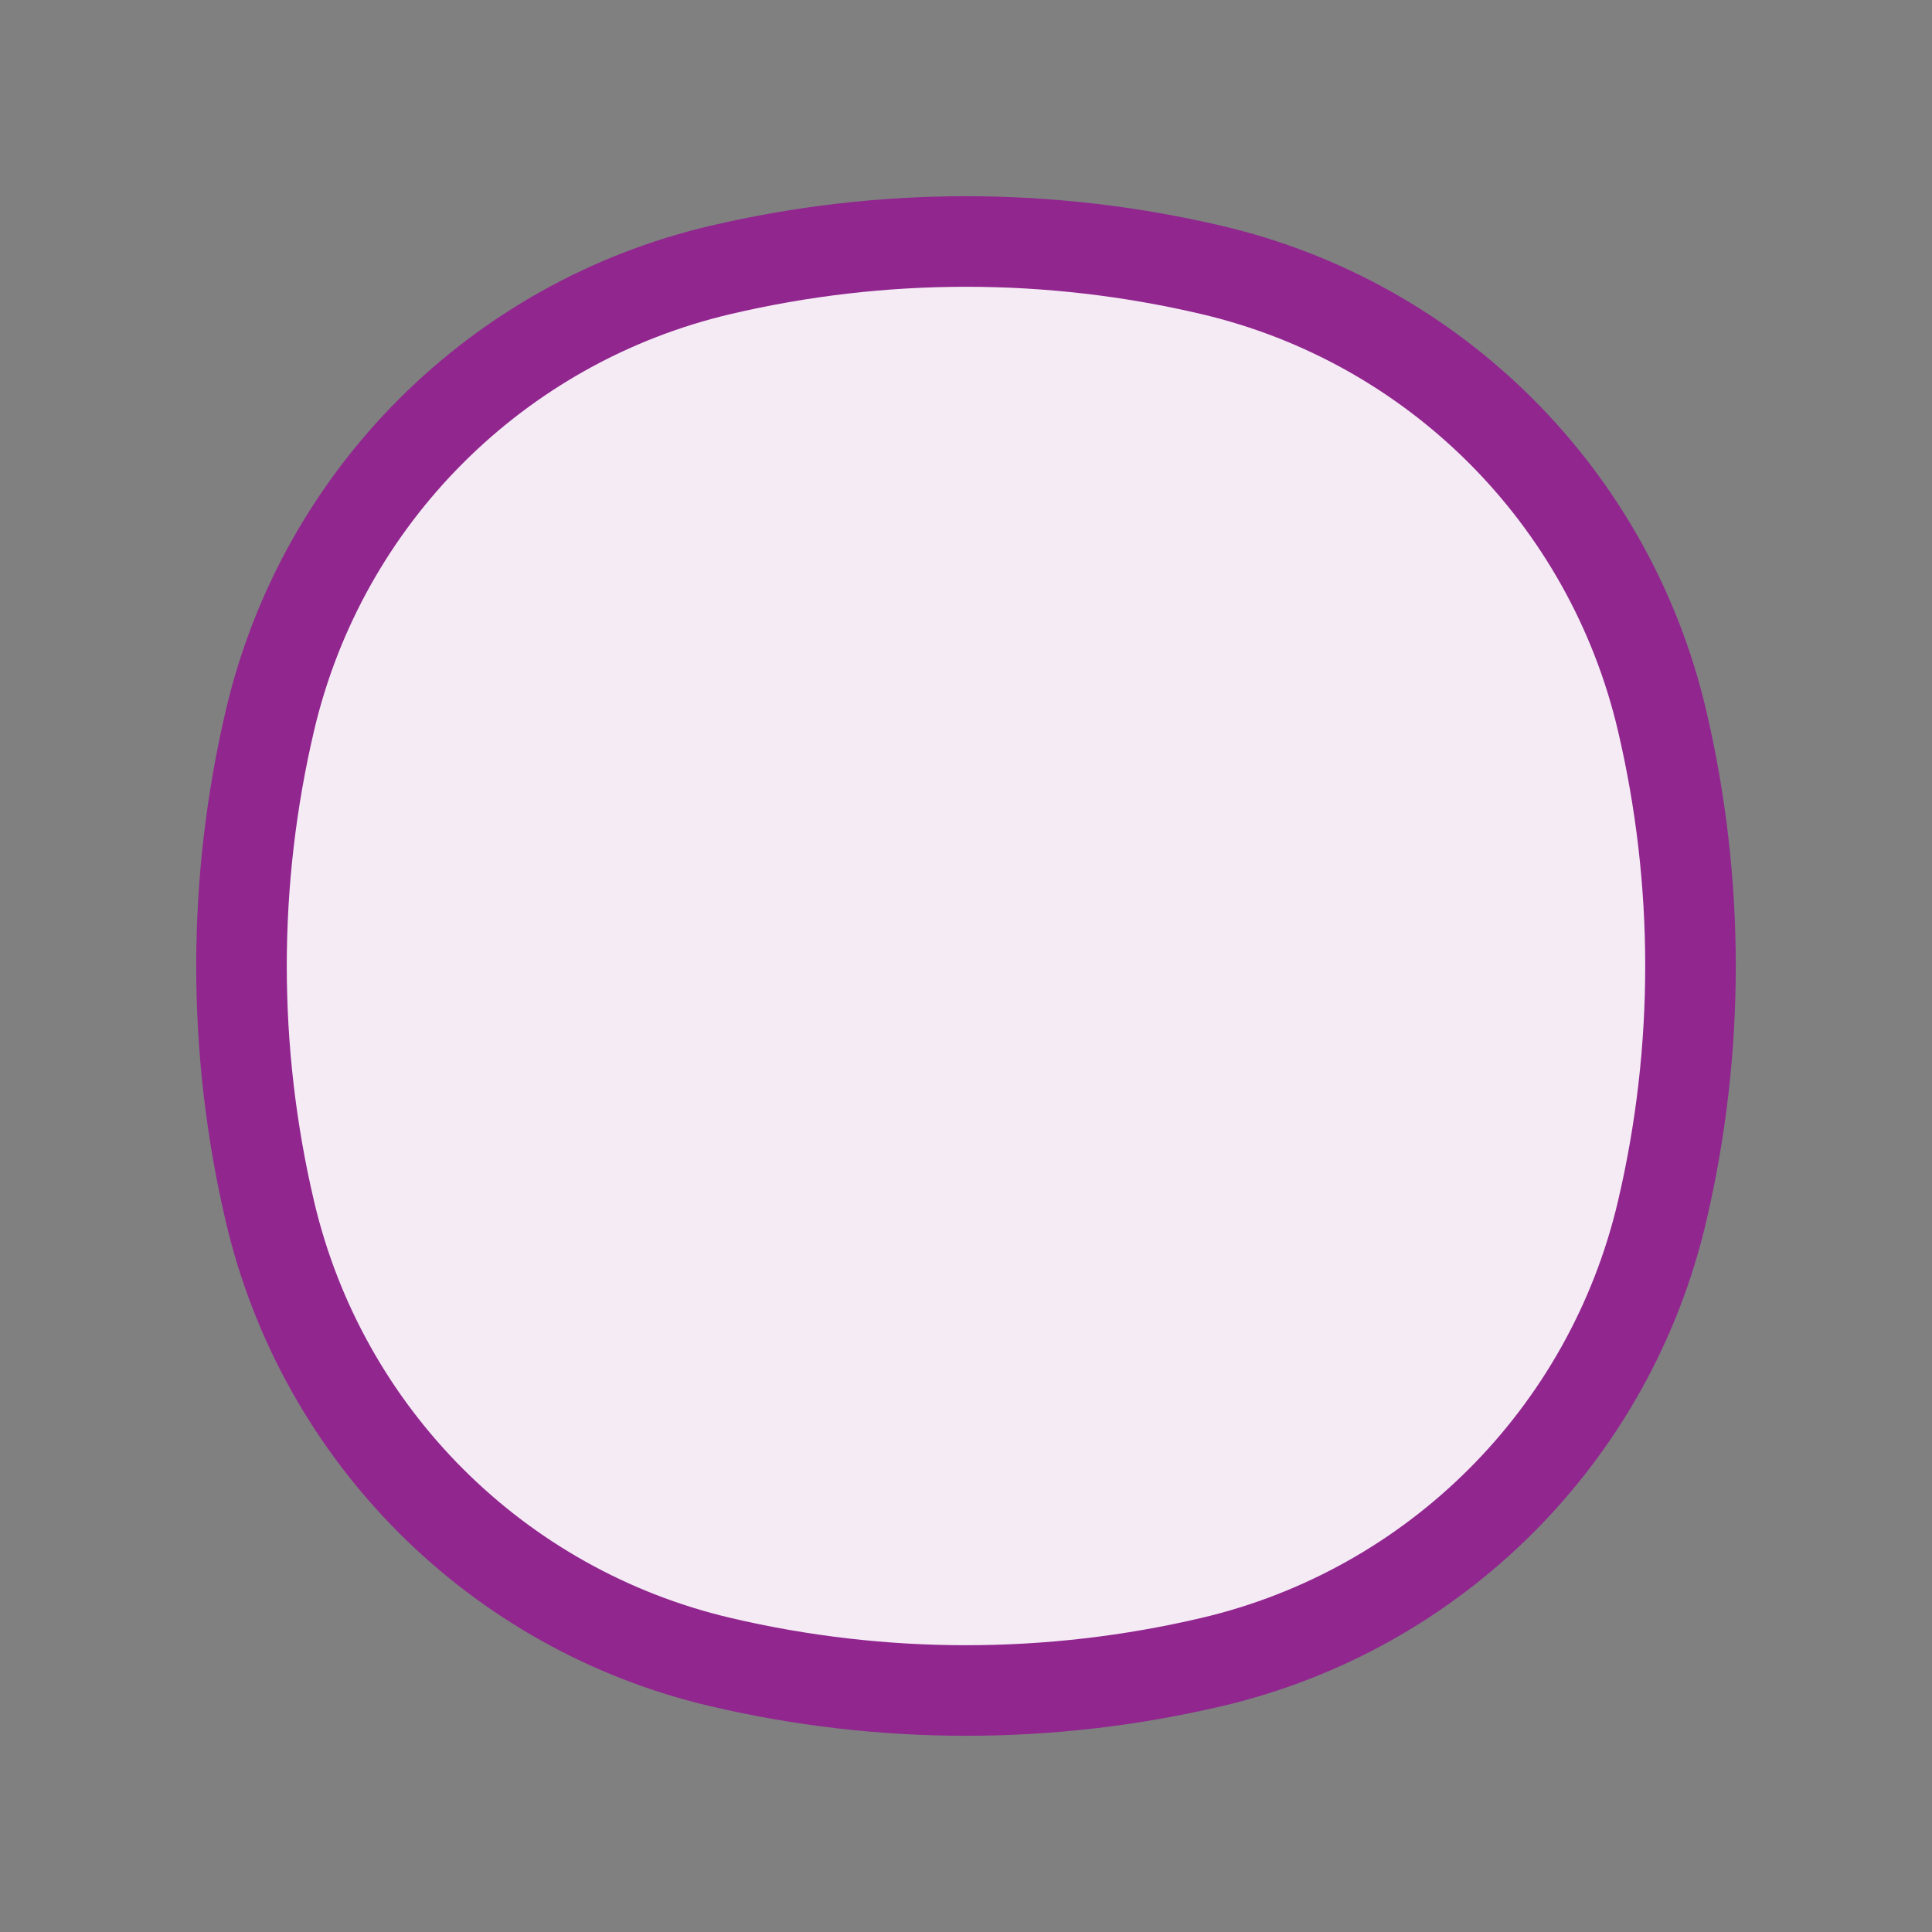 <svg width="32" height="32" viewBox="0 0 32 32" fill="none" xmlns="http://www.w3.org/2000/svg">
<rect x="0" y="0" width="32" height="32" fill="#808080" stroke="none"/>
<path d="M4.471 11.934C5.339 8.231 8.231 5.339 11.934 4.471C14.608 3.843 17.392 3.843 20.066 4.471C23.769 5.339 26.661 8.231 27.529 11.934C28.157 14.608 28.157 17.392 27.529 20.066C26.661 23.769 23.769 26.661 20.066 27.529C17.392 28.157 14.608 28.157 11.934 27.529C8.231 26.661 5.339 23.769 4.471 20.066C3.843 17.392 3.843 14.608 4.471 11.934Z" fill="#F5EBF5" stroke="#91268F" stroke-width="1.5"/>
<path d="M12.333 15.667L15 18.333L19.667 13.333" stroke="#F5EBF5" stroke-width="1.5" stroke-linecap="round" stroke-linejoin="round"/>
</svg>
